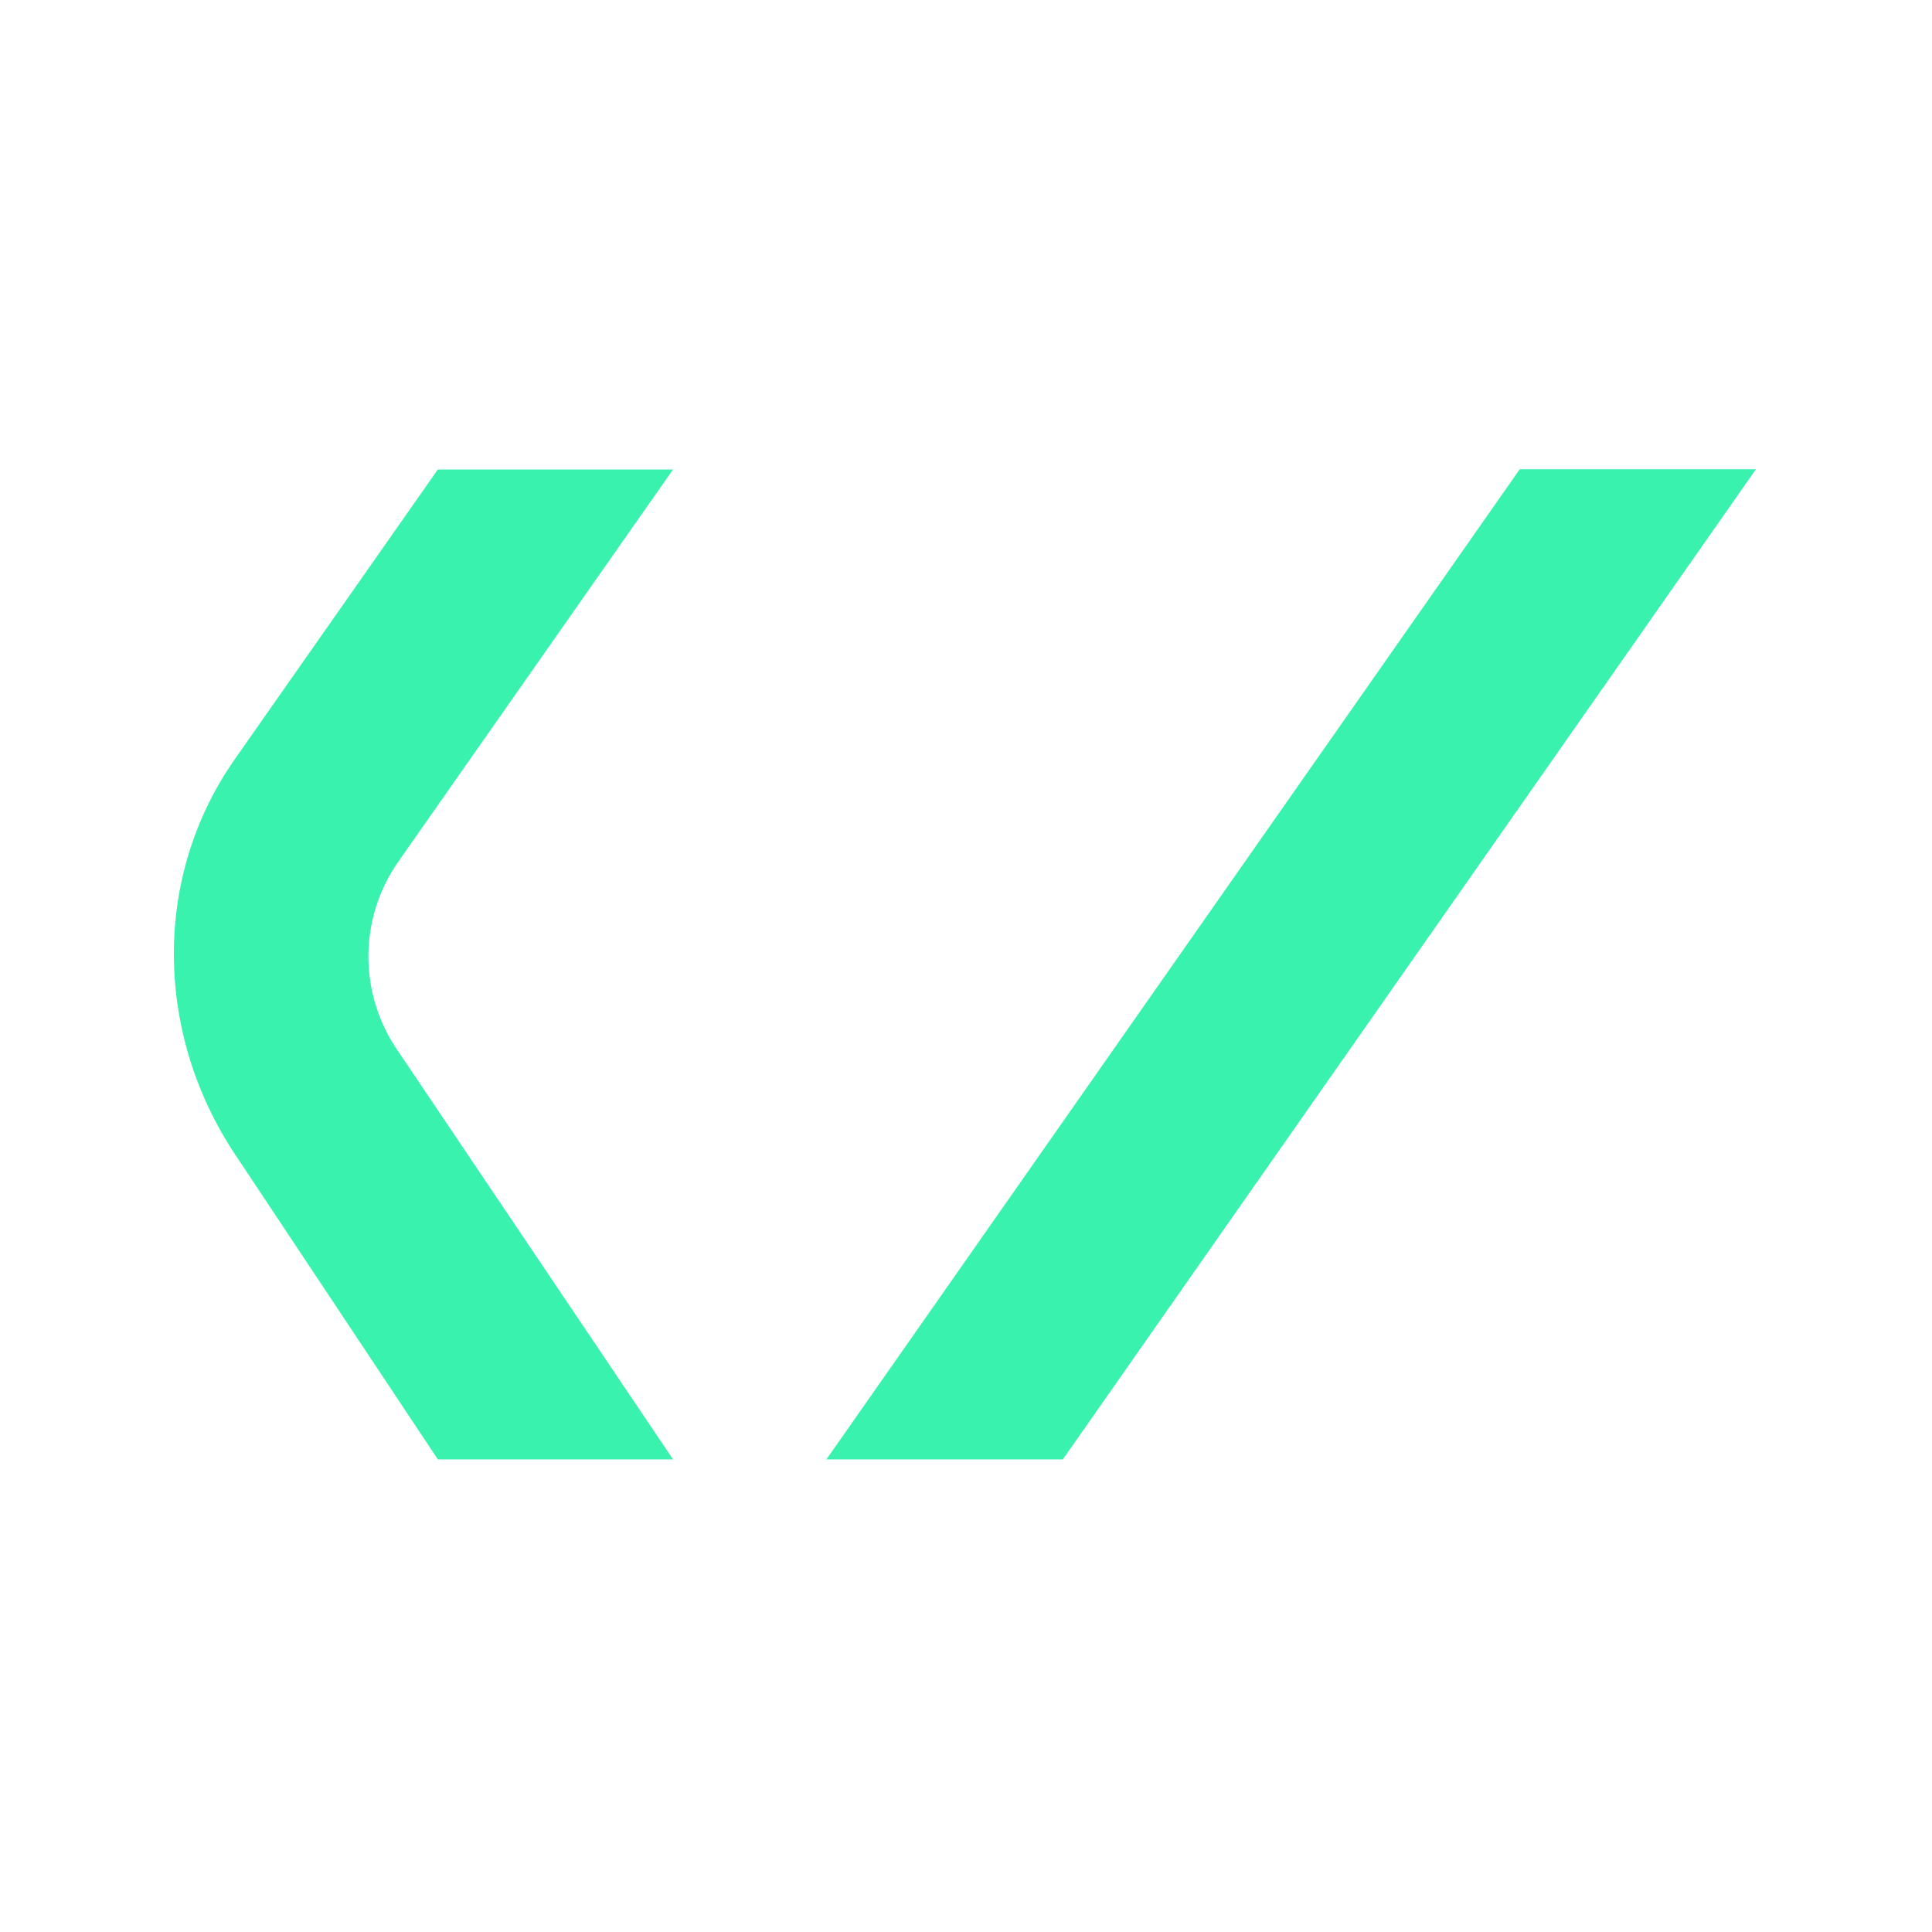 <svg
  version="1.1"
  id="Camada_1"
  xmlns="http://www.w3.org/2000/svg"
  xmlnsXlink="http://www.w3.org/1999/xlink"
  x="0px"
  y="0px"
  viewBox="0 0 800 800"
  xmlSpace="preserve"
>
  <g>
    <polygon
      fill="#39F2AE"
      points="727.1,194.3 629.3,194.3 342.2,604.3 440.1,604.3 	"
    />
    <g>
      <path
        fill="#39F2AE"
        d="M278.7,604.3h-97.4L97.2,477.8c-32.9-49.6-34.3-114.4,0-163.4l84.1-120l97.4,0L165,356.7
c-16.6,23.6-16.6,55.1,0,78.8L278.7,604.3z"
      />
    </g>
  </g>
</svg>